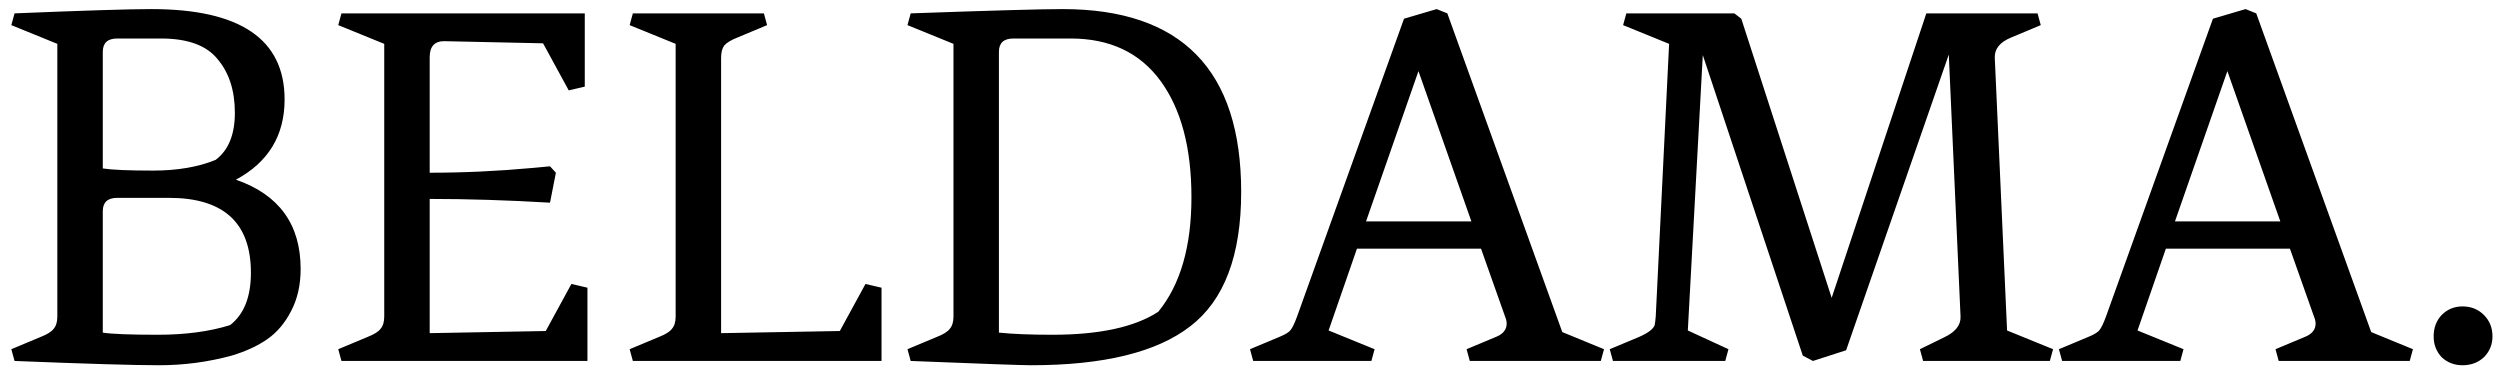 <svg width="187" height="28" viewBox="0 0 187 28" fill="none" xmlns="http://www.w3.org/2000/svg">
<path d="M4.288 23.68V3.28L0.848 1.88L1.088 1C6.288 0.787 9.702 0.68 11.328 0.68C17.968 0.68 21.288 2.933 21.288 7.44C21.288 10.133 20.075 12.133 17.648 13.44C20.875 14.56 22.488 16.787 22.488 20.12C22.488 21.32 22.248 22.373 21.768 23.28C21.315 24.16 20.728 24.853 20.008 25.36C19.288 25.867 18.395 26.28 17.328 26.6C15.568 27.08 13.755 27.32 11.888 27.32C10.022 27.32 6.422 27.213 1.088 27L0.848 26.12L3.048 25.2C3.528 25.013 3.848 24.813 4.008 24.6C4.195 24.387 4.288 24.08 4.288 23.68ZM12.648 14.8H8.768C8.048 14.8 7.688 15.133 7.688 15.8V24.88C8.382 24.987 9.755 25.04 11.808 25.04C13.862 25.04 15.662 24.8 17.208 24.32C18.248 23.52 18.768 22.213 18.768 20.4C18.768 16.667 16.728 14.8 12.648 14.8ZM12.048 2.88H8.768C8.048 2.88 7.688 3.213 7.688 3.88V12.6C8.382 12.707 9.635 12.76 11.448 12.76C13.262 12.76 14.822 12.493 16.128 11.96C17.088 11.24 17.568 10.067 17.568 8.44C17.568 6.787 17.142 5.453 16.288 4.44C15.462 3.4 14.048 2.88 12.048 2.88ZM32.141 4.28V12.92C34.675 12.92 37.248 12.8 39.861 12.56L41.141 12.44L41.581 12.92L41.141 15.16C37.968 14.973 34.968 14.88 32.141 14.88V24.92L40.821 24.76L42.741 21.24L43.941 21.52V27H25.541L25.301 26.12L27.501 25.2C27.981 25.013 28.301 24.813 28.461 24.6C28.648 24.387 28.741 24.08 28.741 23.68V3.28L25.301 1.88L25.541 1H43.741V6.48L42.541 6.76L40.621 3.24L33.221 3.08C32.501 3.08 32.141 3.48 32.141 4.28ZM53.938 4.32V24.92L62.818 24.76L64.738 21.24L65.938 21.52V27H47.338L47.098 26.12L49.298 25.2C49.778 25.013 50.098 24.813 50.258 24.6C50.445 24.387 50.538 24.08 50.538 23.68V3.28L47.098 1.88L47.338 1H57.138L57.378 1.88L55.178 2.8C54.698 2.987 54.365 3.187 54.178 3.4C54.018 3.613 53.938 3.92 53.938 4.32ZM71.32 23.68V3.28L67.879 1.88L68.12 1C74.146 0.787 77.933 0.68 79.48 0.68C88.386 0.68 92.84 5.24 92.84 14.36C92.84 19.107 91.573 22.453 89.04 24.4C86.533 26.347 82.559 27.32 77.12 27.32C76.453 27.32 73.453 27.213 68.12 27L67.879 26.12L70.079 25.2C70.559 25.013 70.879 24.813 71.04 24.6C71.226 24.387 71.32 24.08 71.32 23.68ZM80.079 2.88H75.799C75.079 2.88 74.719 3.213 74.719 3.88V24.88C75.76 24.987 77.093 25.04 78.719 25.04C82.24 25.04 84.879 24.467 86.639 23.32C88.293 21.293 89.12 18.44 89.12 14.76C89.12 11.053 88.346 8.147 86.799 6.04C85.253 3.933 83.013 2.88 80.079 2.88ZM112.7 24.2C112.7 24.04 112.66 23.867 112.58 23.68L110.78 18.6H101.5L99.379 24.72L102.82 26.12L102.58 27H93.74L93.499 26.12L95.7 25.2C96.153 25.013 96.433 24.84 96.54 24.68C96.673 24.52 96.833 24.187 97.019 23.68L105.02 1.4L107.46 0.68L108.26 1L116.86 24.84L119.98 26.12L119.74 27H109.94L109.7 26.12L111.9 25.2C112.433 24.987 112.7 24.653 112.7 24.2ZM106.1 5.32L102.18 16.56H110.06L106.1 5.32ZM149.209 4.32L150.129 24.72L153.569 26.12L153.329 27H143.849L143.609 26.12L145.409 25.24C146.263 24.84 146.676 24.32 146.649 23.68L145.769 4.08L138.089 26.2L135.609 27L134.849 26.6L127.369 4.12L126.249 24.72L129.289 26.12L129.049 27H120.649L120.409 26.12L122.609 25.2C123.276 24.907 123.663 24.613 123.769 24.32C123.796 24.187 123.823 23.973 123.849 23.68L124.849 3.28L121.409 1.88L121.649 1H129.729L130.249 1.4L137.009 22.28L144.089 1H152.409L152.649 1.88L150.449 2.8C149.596 3.147 149.183 3.653 149.209 4.32ZM173.207 24.2C173.207 24.04 173.167 23.867 173.087 23.68L171.287 18.6H162.007L159.887 24.72L163.327 26.12L163.087 27H154.247L154.007 26.12L156.207 25.2C156.661 25.013 156.941 24.84 157.047 24.68C157.181 24.52 157.341 24.187 157.527 23.68L165.527 1.4L167.967 0.68L168.767 1L177.367 24.84L180.487 26.12L180.247 27H170.447L170.207 26.12L172.407 25.2C172.941 24.987 173.207 24.653 173.207 24.2ZM166.607 5.32L162.687 16.56H170.567L166.607 5.32ZM184.197 27.32C183.584 27.32 183.064 27.12 182.637 26.72C182.237 26.293 182.037 25.773 182.037 25.16C182.037 24.52 182.237 23.987 182.637 23.56C183.064 23.133 183.584 22.92 184.197 22.92C184.837 22.92 185.37 23.133 185.797 23.56C186.224 23.987 186.437 24.52 186.437 25.16C186.437 25.773 186.224 26.293 185.797 26.72C185.37 27.12 184.837 27.32 184.197 27.32Z" fill="black"/>
</svg>
